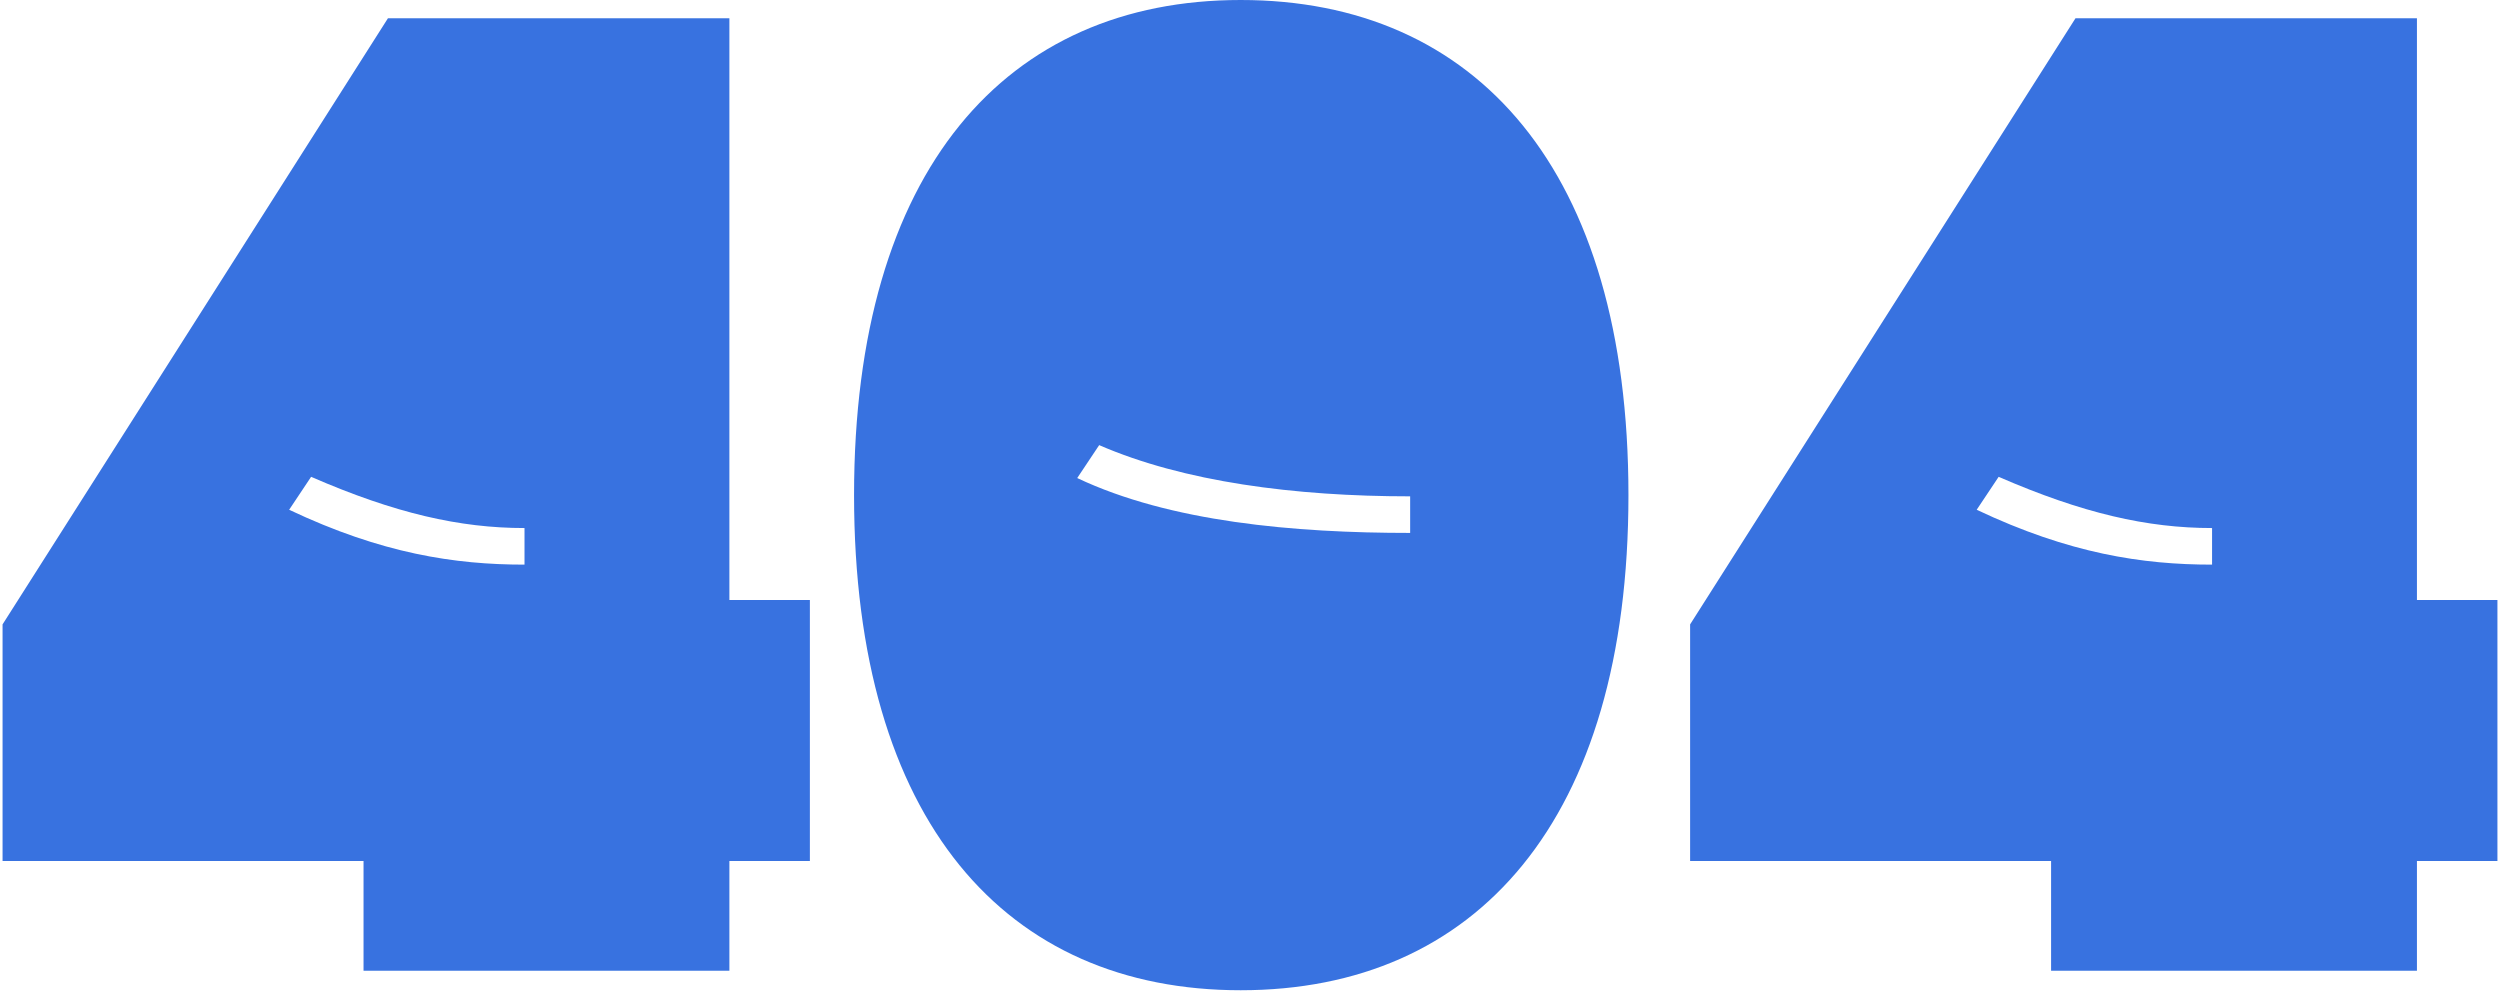 <svg width="246" height="98" viewBox="0 0 246 98" fill="none" xmlns="http://www.w3.org/2000/svg">
<path d="M0.252 84.72V61.44L38.172 1.8H71.772V59.04H79.692V84.72H71.772V95.52H35.772V84.72H0.252ZM30.612 46.92L28.452 50.16C37.572 54.48 44.772 55.56 51.612 55.56V51.96C45.252 51.96 38.892 50.52 30.612 46.92Z" fill="#3872E0"/>
<path d="M84.039 48.72C84.039 16.68 99.039 0 122.079 0C145.239 0 160.239 16.68 160.239 48.72C160.239 80.76 145.239 97.44 122.079 97.44C99.039 97.44 84.039 80.88 84.039 48.72ZM108.159 43.8L105.999 47.04C115.119 51.36 127.359 52.44 138.759 52.44V48.84C127.359 48.84 116.439 47.4 108.159 43.8Z" fill="#3872E0"/>
<path d="M166.307 84.72V61.44L204.227 1.8H237.827V59.04H245.747V84.72H237.827V95.52H201.827V84.72H166.307ZM196.667 46.92L194.507 50.16C203.627 54.48 210.827 55.56 217.667 55.56V51.96C211.307 51.96 204.947 50.52 196.667 46.92Z" fill="#3872E0"/>
</svg>
